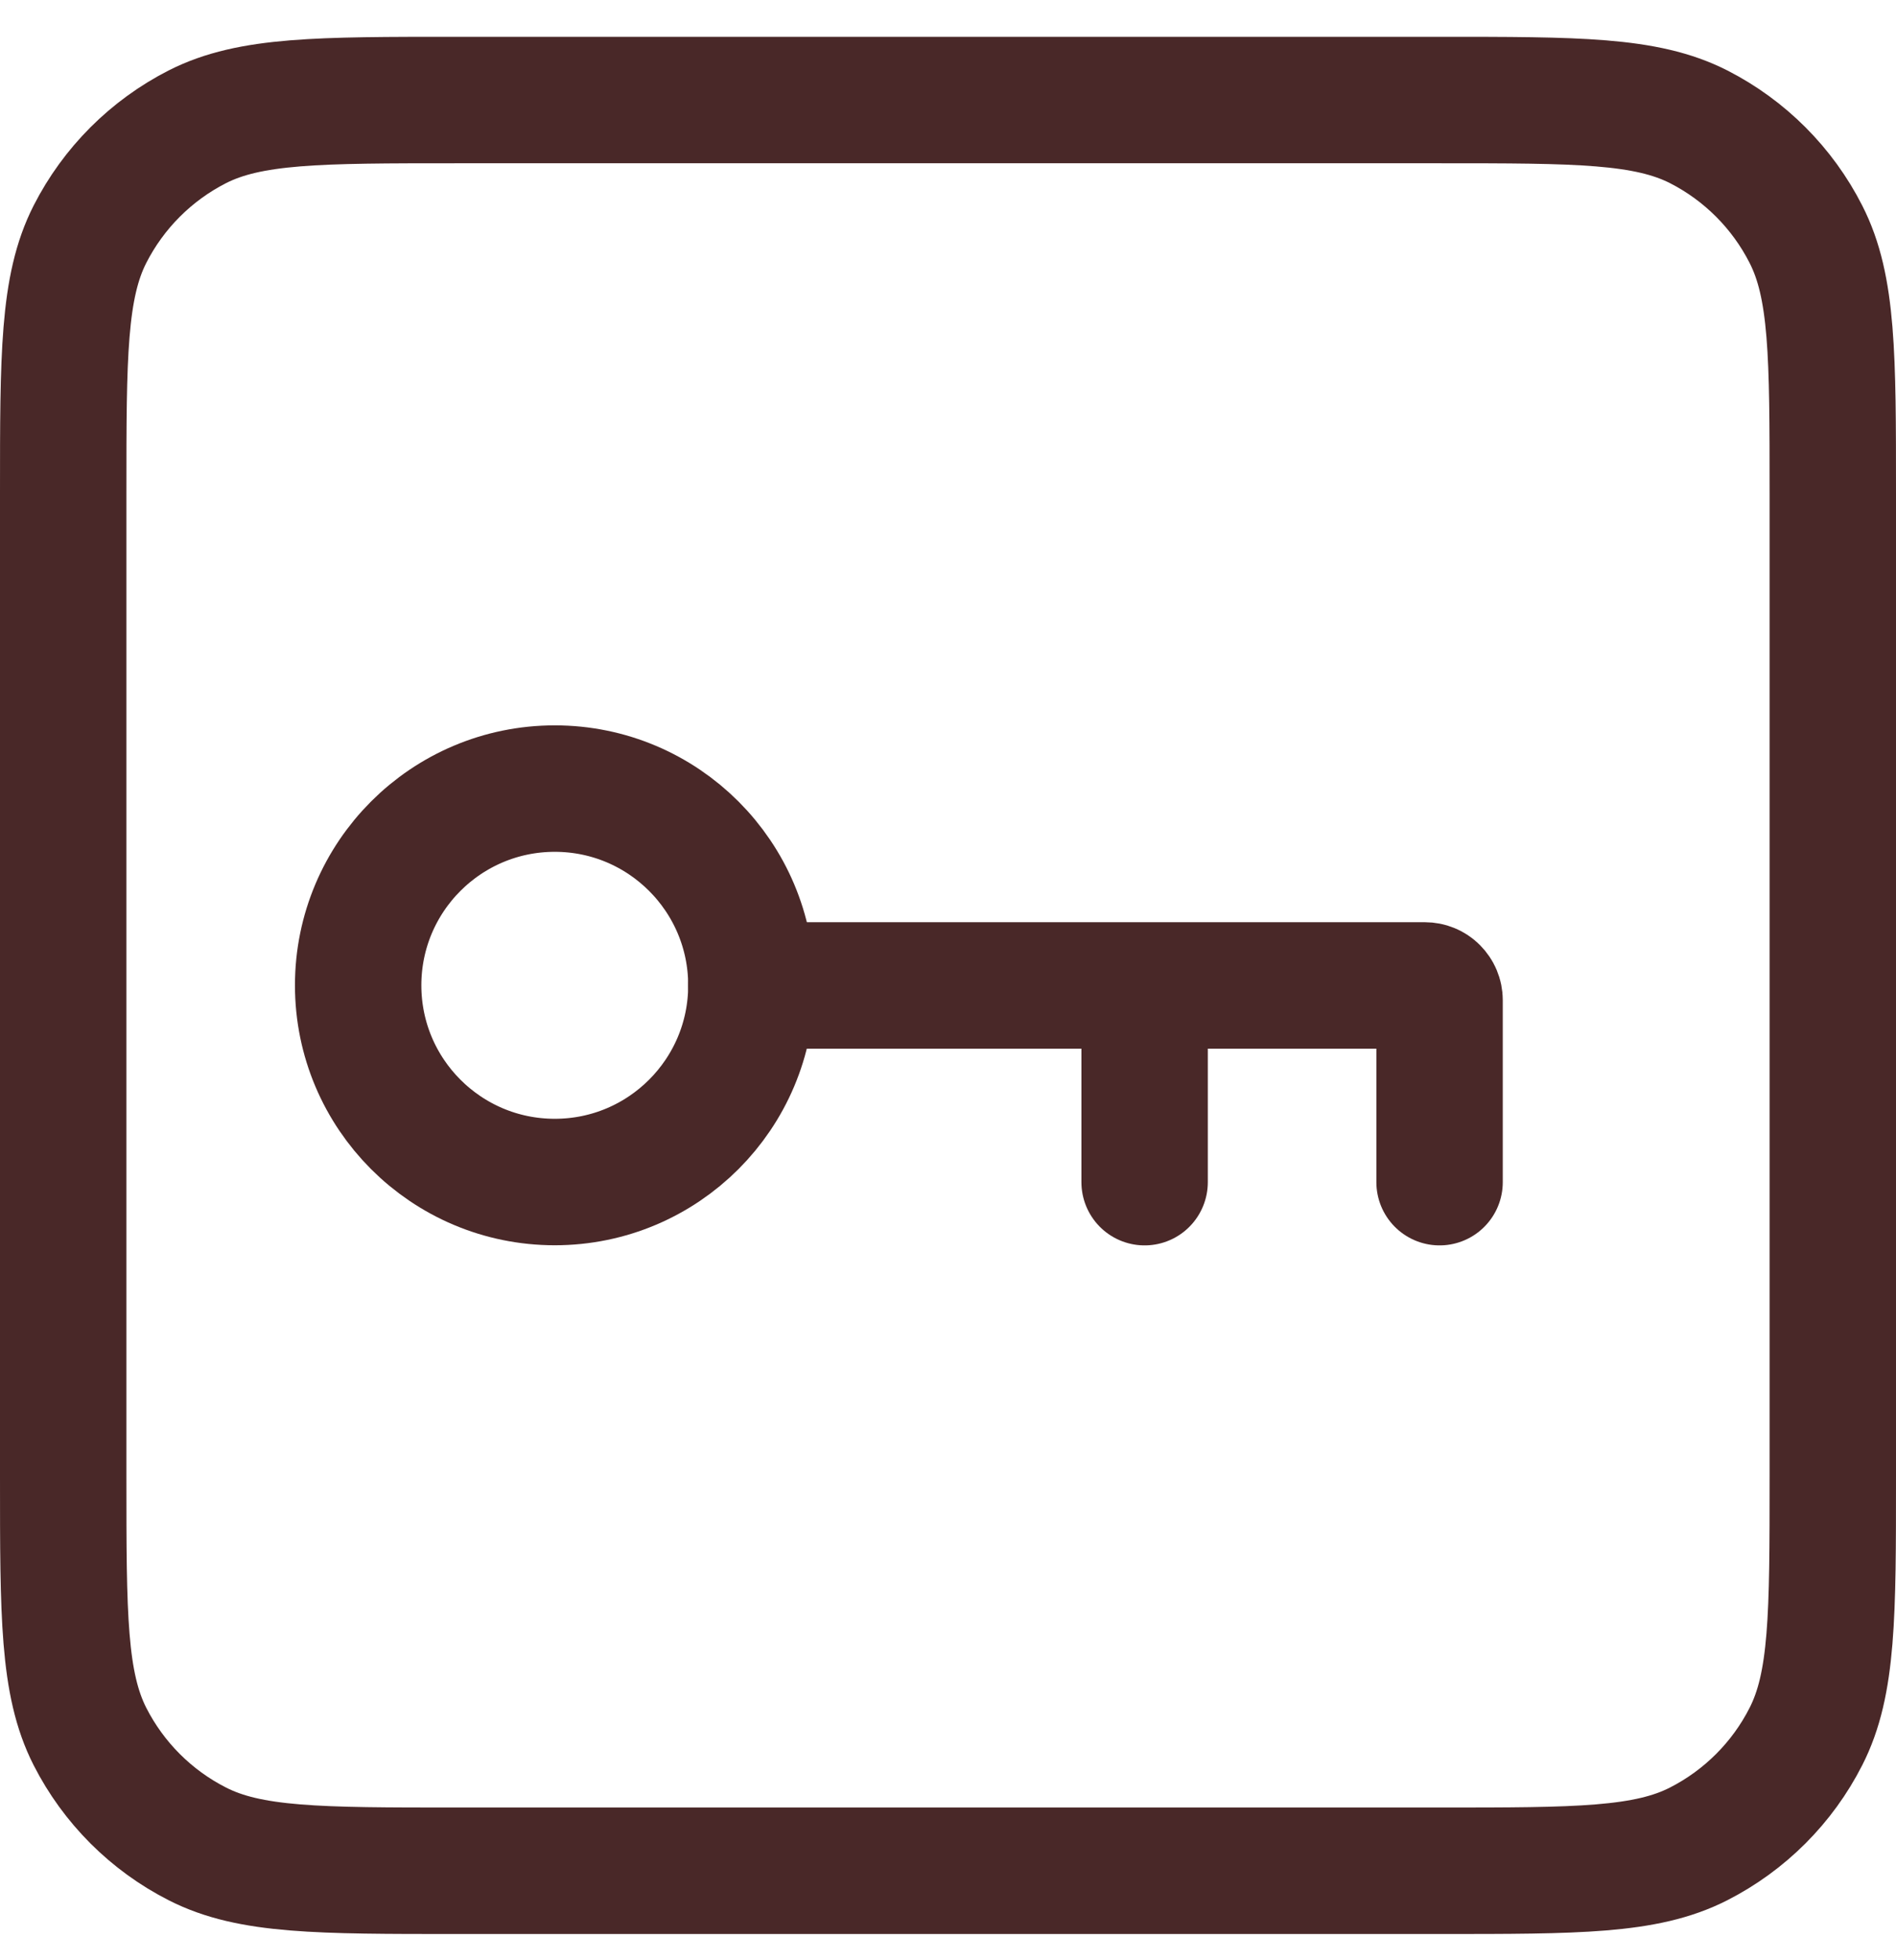 <svg width="30" height="31" viewBox="0 0 30 31" fill="none" xmlns="http://www.w3.org/2000/svg">
<path d="M1 7.804C1 5.626 1 4.537 1.423 3.705C1.796 2.973 2.391 2.378 3.123 2.005C3.956 1.582 5.044 1.582 7.222 1.582H22.778C24.956 1.582 26.044 1.582 26.877 2.005C27.608 2.378 28.203 2.973 28.575 3.705C29 4.537 29 5.626 29 7.804V23.362C29 25.54 29 26.629 28.575 27.461C28.203 28.193 27.608 28.787 26.877 29.16C26.044 29.585 24.956 29.585 22.778 29.585H7.222C5.044 29.585 3.956 29.585 3.123 29.16C2.391 28.788 1.796 28.193 1.423 27.461C1 26.629 1 25.54 1 23.362V7.804Z" stroke="#492828" stroke-width="2"/>
<path d="M8.778 18.693C10.496 18.693 11.889 17.3 11.889 15.582C11.889 13.864 10.496 12.471 8.778 12.471C7.06 12.471 5.667 13.864 5.667 15.582C5.667 17.3 7.06 18.693 8.778 18.693Z" stroke="#492828" stroke-width="2"/>
<path d="M11.889 15.584H18.111M18.111 15.584H22.544C22.606 15.584 22.666 15.608 22.709 15.652C22.753 15.696 22.778 15.755 22.778 15.817V18.695M18.111 15.584V18.695" stroke="#492828" stroke-width="2" stroke-linecap="round"/>
</svg>
